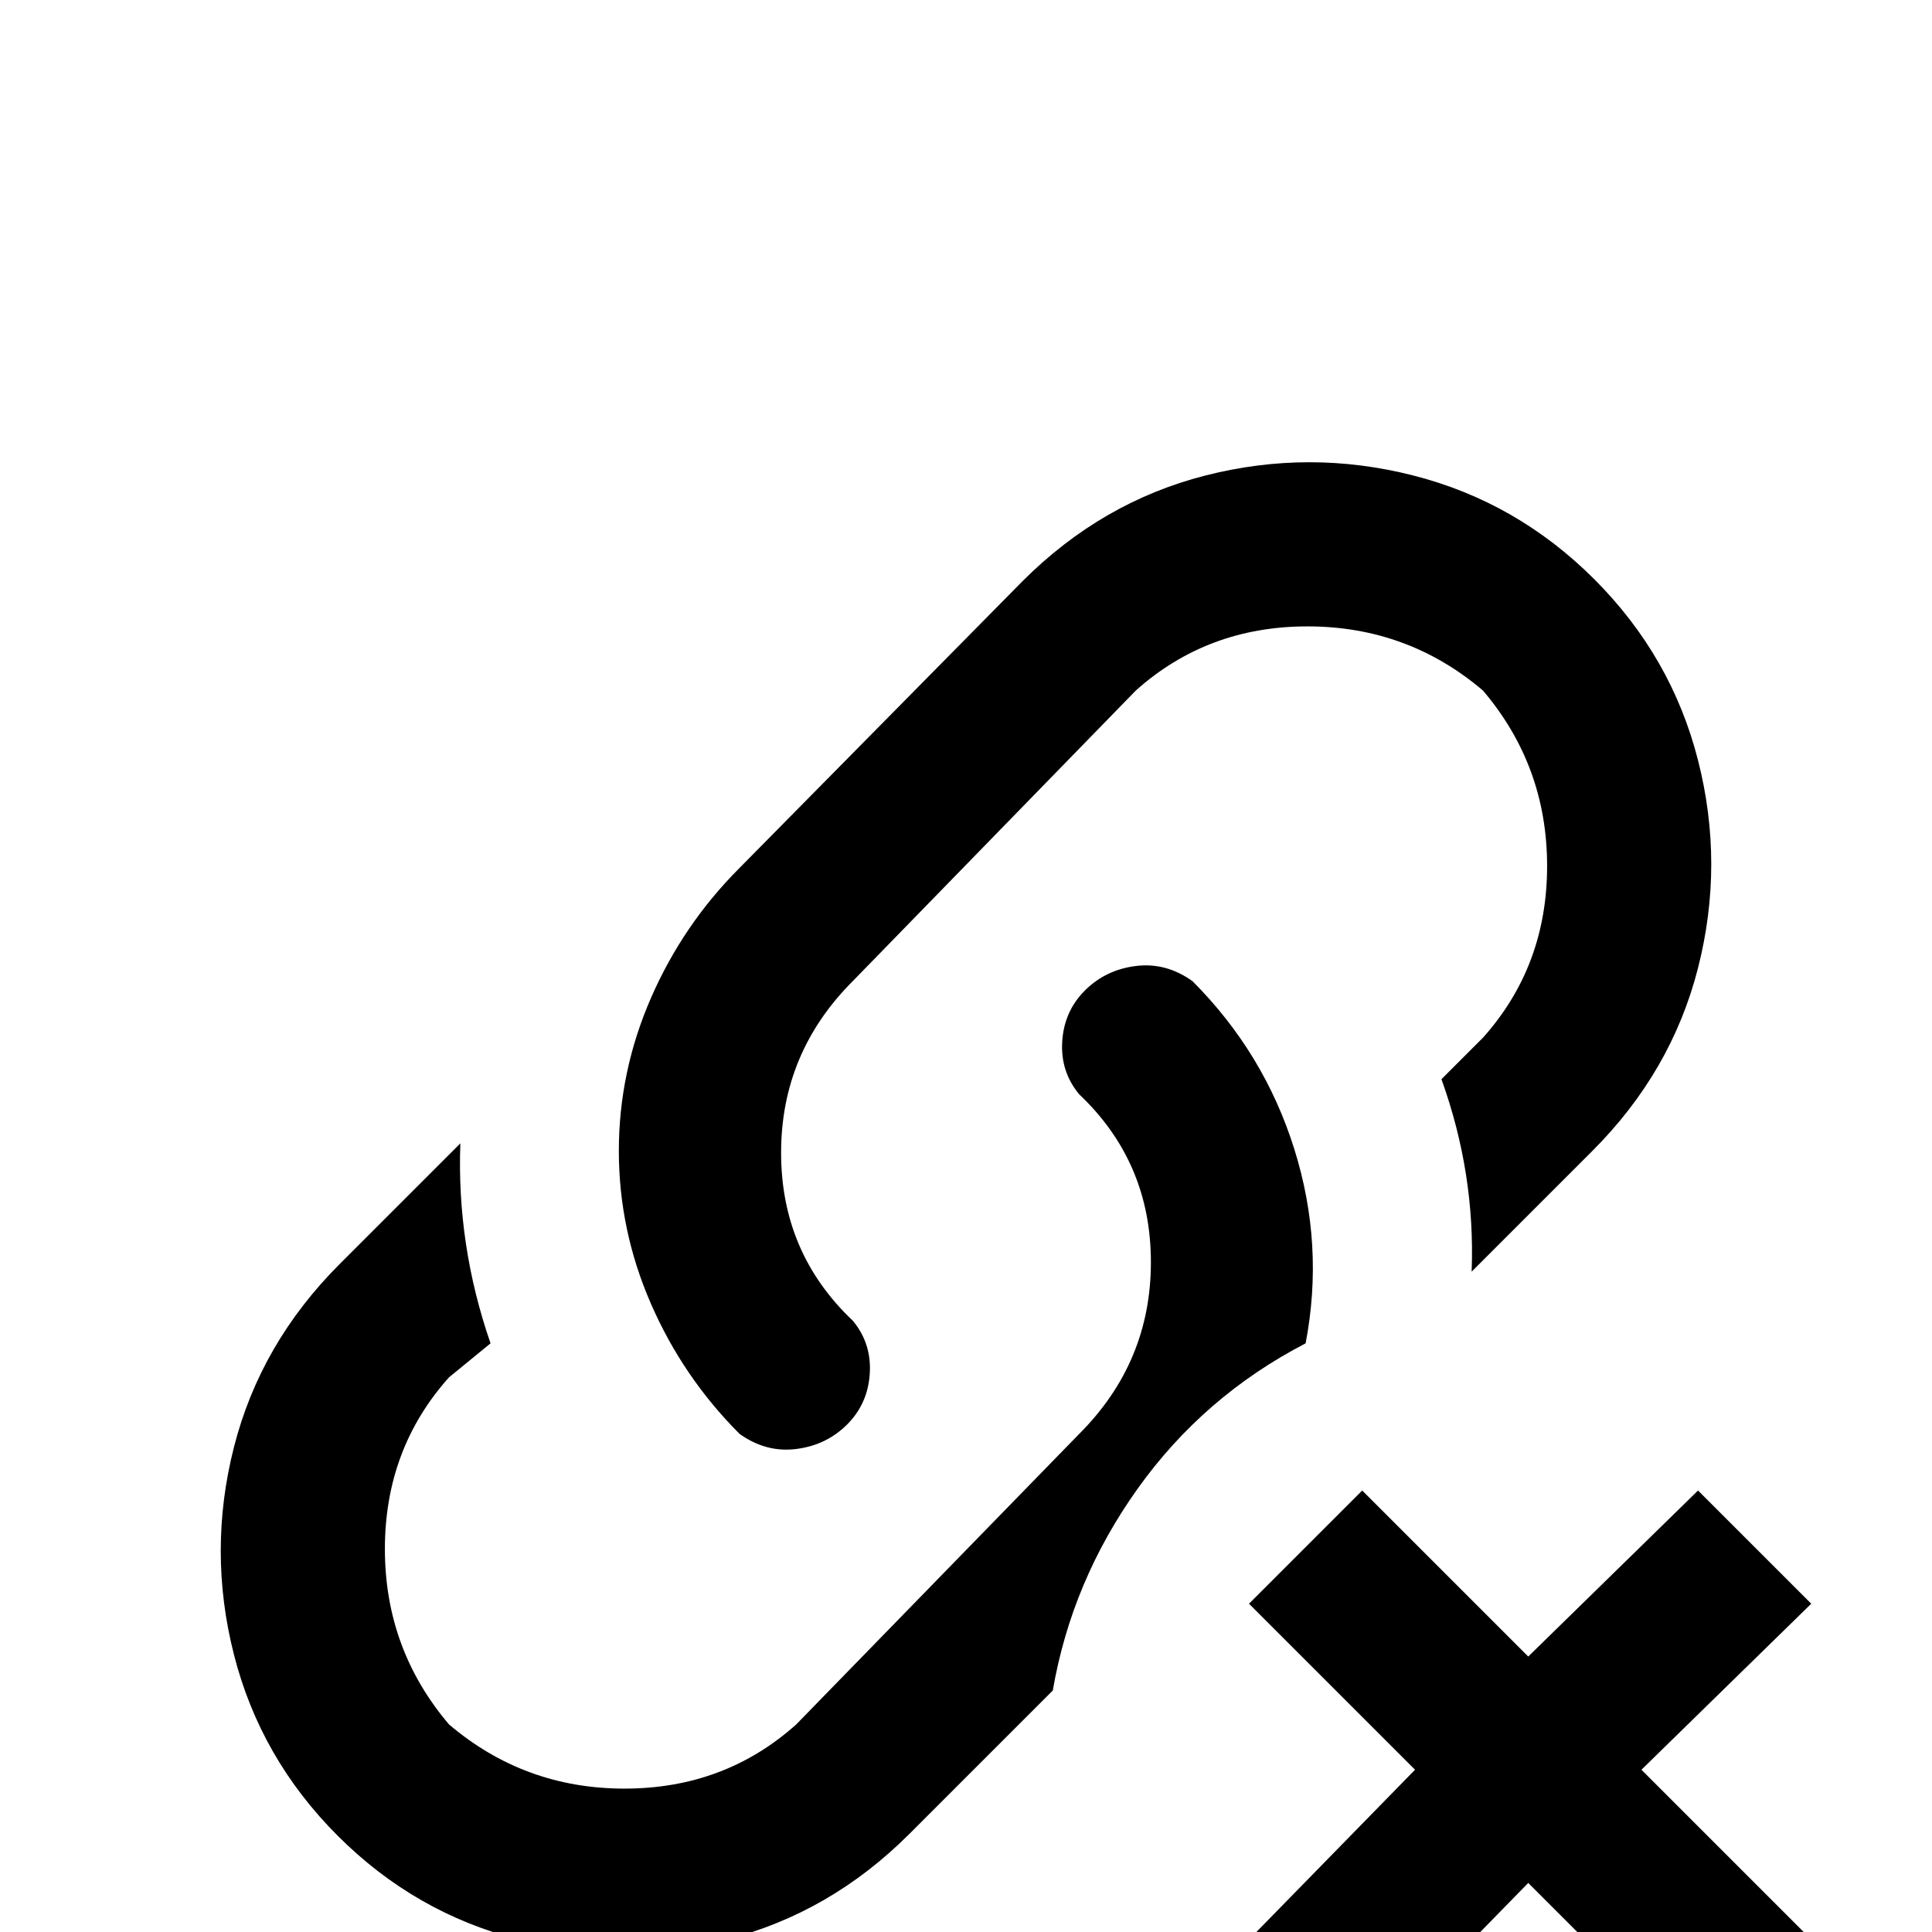 <svg xmlns="http://www.w3.org/2000/svg" viewBox="0 -512 512 512">
	<path fill="#000000" d="M226 -162Q231 -156 230.5 -148Q230 -140 224.5 -134.5Q219 -129 211 -128Q203 -127 196 -132Q181 -147 172.5 -166.5Q164 -186 164 -207Q164 -228 172.5 -247.5Q181 -267 196 -282L271 -358Q292 -379 319.5 -386Q347 -393 374.5 -386Q402 -379 422.5 -358.5Q443 -338 450 -310.5Q457 -283 450 -255.5Q443 -228 422 -207L390 -175Q391 -201 382 -226L393 -237Q410 -256 410 -282.5Q410 -309 393 -329Q373 -346 346.5 -346Q320 -346 301 -329L226 -252Q207 -233 207 -206.5Q207 -180 226 -162ZM346 -156Q351 -182 343 -207.5Q335 -233 316 -252Q309 -257 301 -256Q293 -255 287.5 -249.5Q282 -244 281.5 -236Q281 -228 286 -222Q305 -204 305 -177.5Q305 -151 286 -132L211 -55Q192 -38 165.5 -38Q139 -38 119 -55Q102 -75 102 -101.5Q102 -128 119 -147L130 -156Q121 -182 122 -209L90 -177Q69 -156 62 -128.5Q55 -101 62 -73.5Q69 -46 89.5 -25.5Q110 -5 137.5 2Q165 9 192.5 2Q220 -5 241 -26L279 -64Q284 -93 301.5 -117.5Q319 -142 346 -156ZM450 -117L405 -73L361 -117L331 -87L375 -43L331 2L361 32L405 -13L450 32L480 2L435 -43L480 -87Z"/>
</svg>